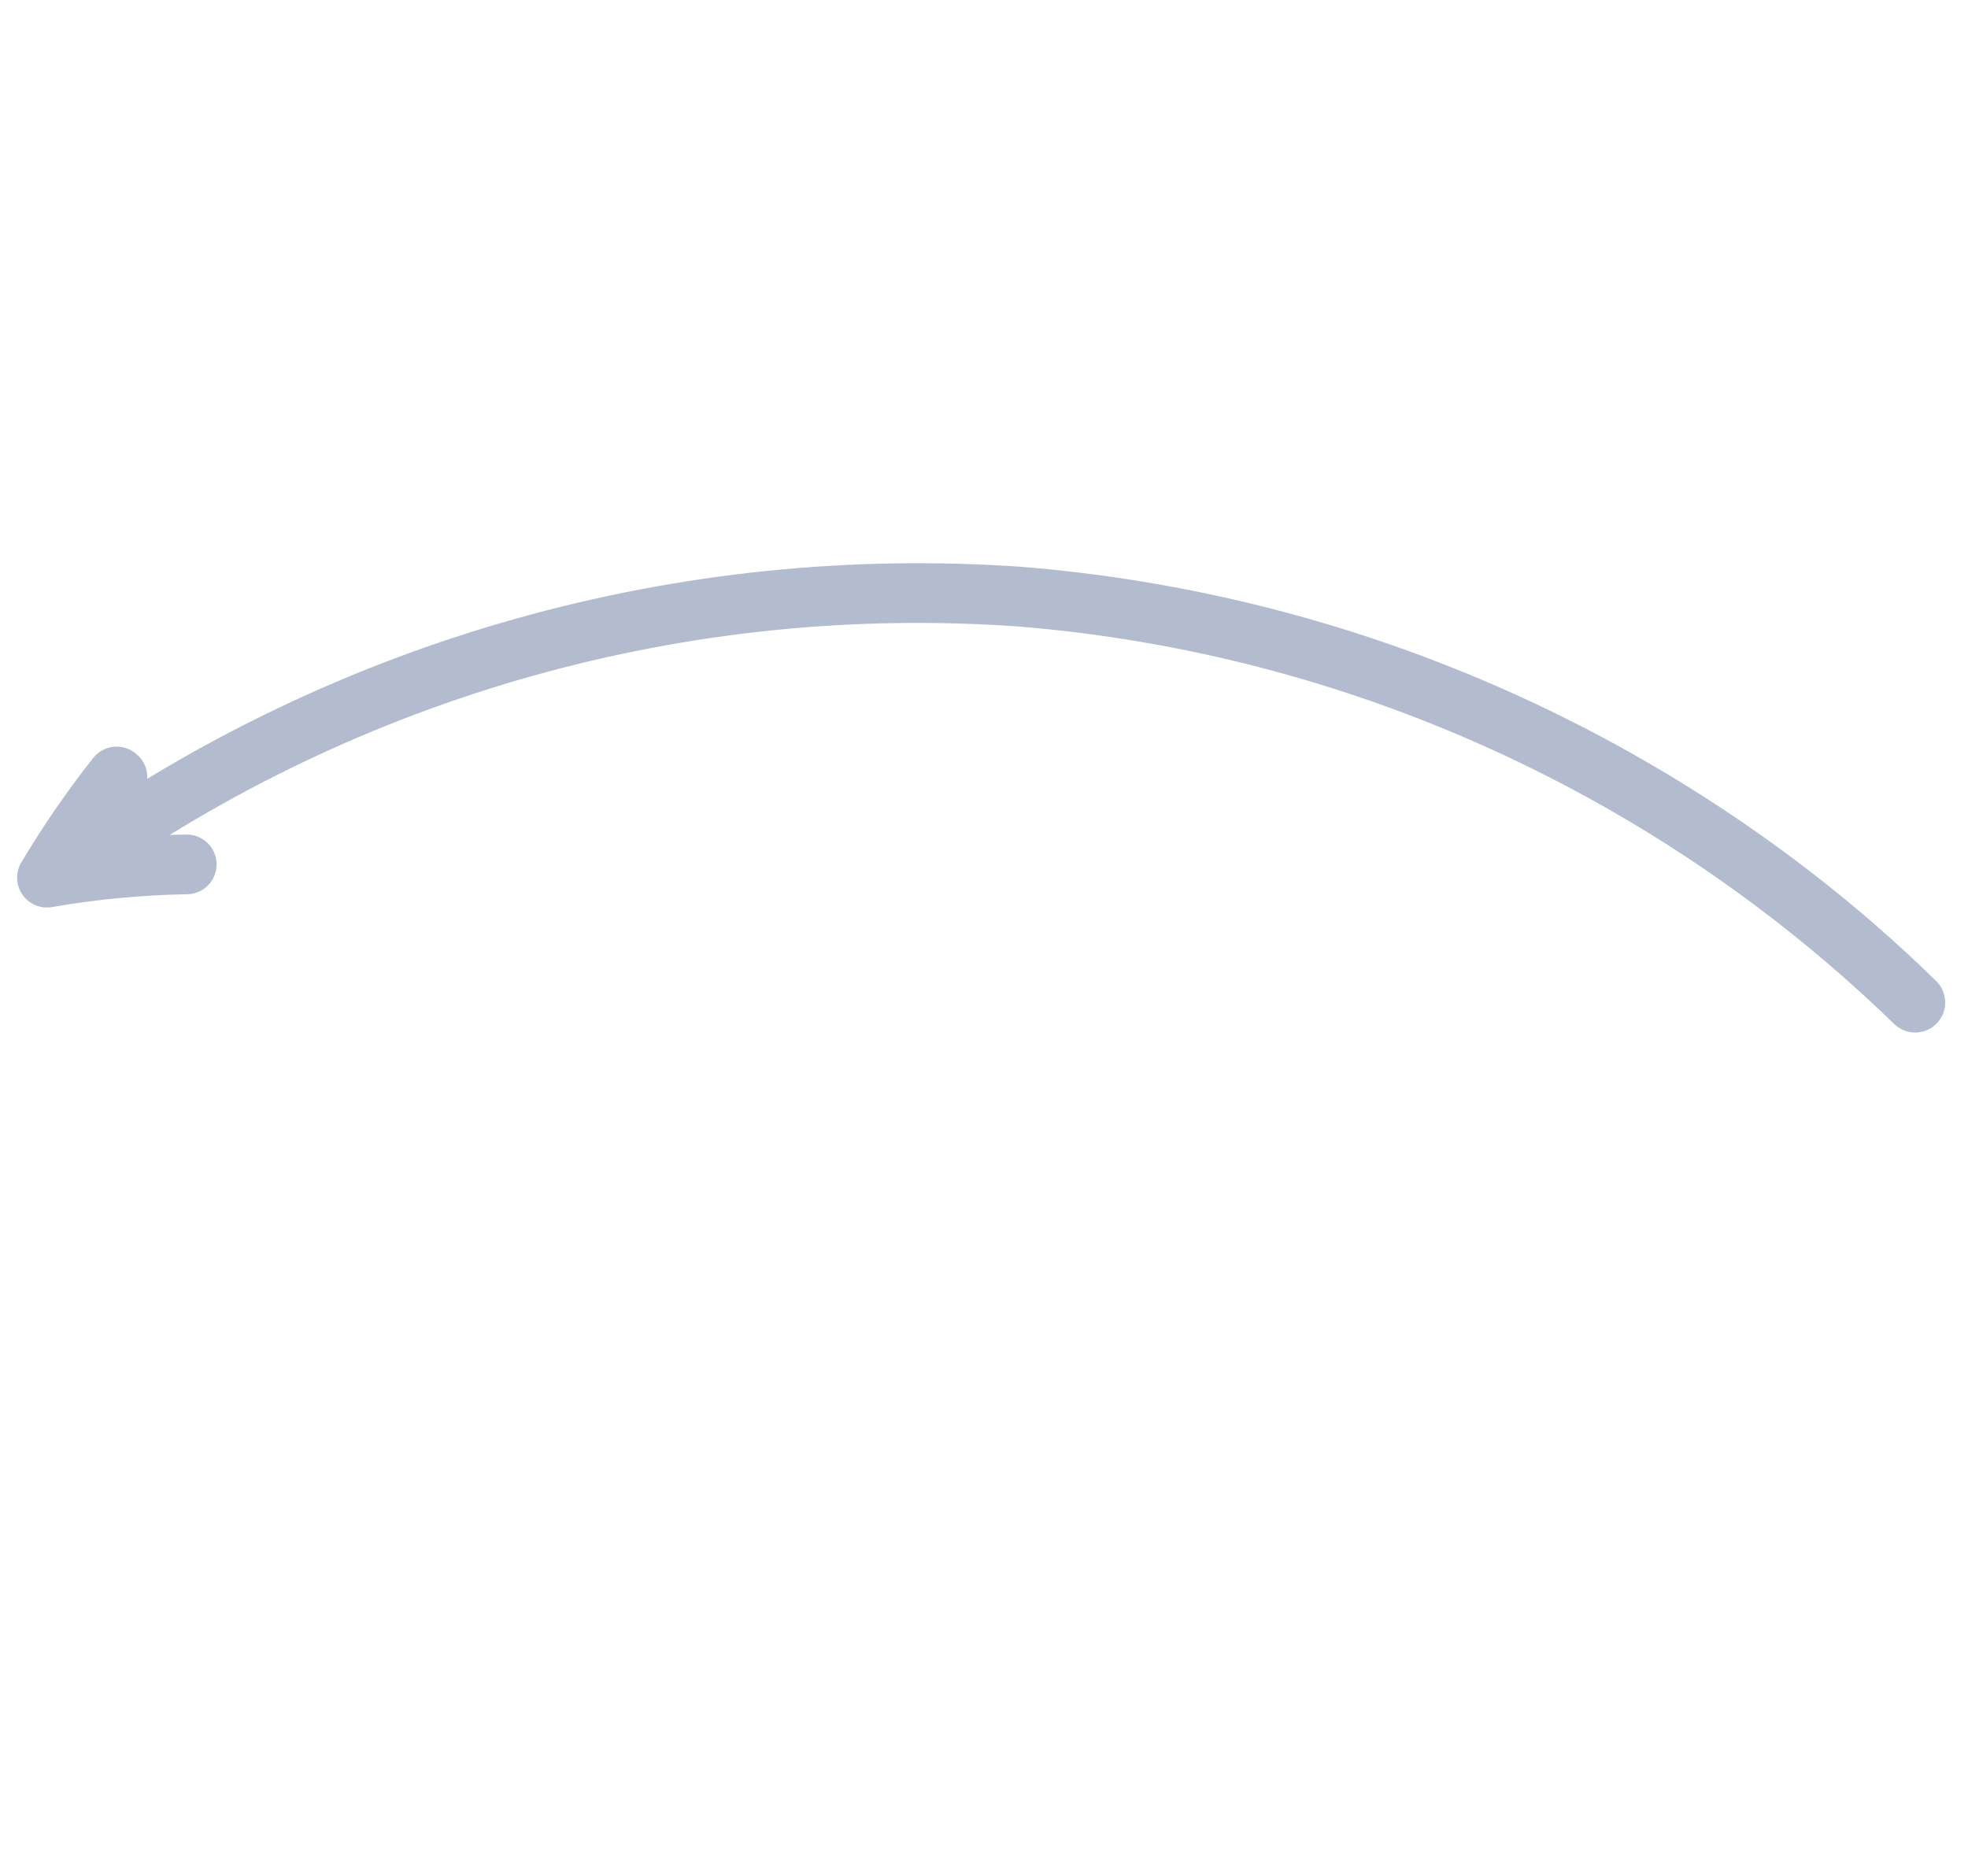 <svg width="214" height="204" viewBox="0 0 214 204" fill="none" xmlns="http://www.w3.org/2000/svg">
<path d="M196.527 94.524C201.438 98.287 206.116 102.343 210.538 106.669C211.828 107.93 211.851 109.998 210.59 111.288C209.329 112.579 207.261 112.601 205.971 111.34C180.191 86.321 146.517 71.042 110.712 68.119C74.851 65.58 39.221 75.591 9.927 96.435C8.477 97.372 6.547 97.009 5.537 95.608C4.526 94.208 4.79 92.261 6.138 91.181C36.666 69.448 73.804 59.005 111.186 61.641C142.203 64.174 171.833 75.591 196.527 94.524L196.527 94.524Z" fill="#B3BBCE"/>
<path d="M14.777 81.949C15.453 82.481 15.889 83.26 15.99 84.114C16.09 84.969 15.847 85.829 15.314 86.503L11.681 91.237C14.509 90.936 17.362 90.772 20.236 90.744L20.236 90.745C22.028 90.706 23.512 92.126 23.552 93.918C23.591 95.71 22.171 97.194 20.38 97.234C15.452 97.314 10.537 97.78 5.682 98.626C4.432 98.852 3.165 98.328 2.441 97.285C1.716 96.242 1.667 94.872 2.315 93.78C4.672 89.818 7.289 86.017 10.149 82.402C10.695 81.717 11.496 81.283 12.367 81.197C13.239 81.113 14.108 81.383 14.777 81.948L14.777 81.949Z" fill="#B3BBCE"/>
</svg>
